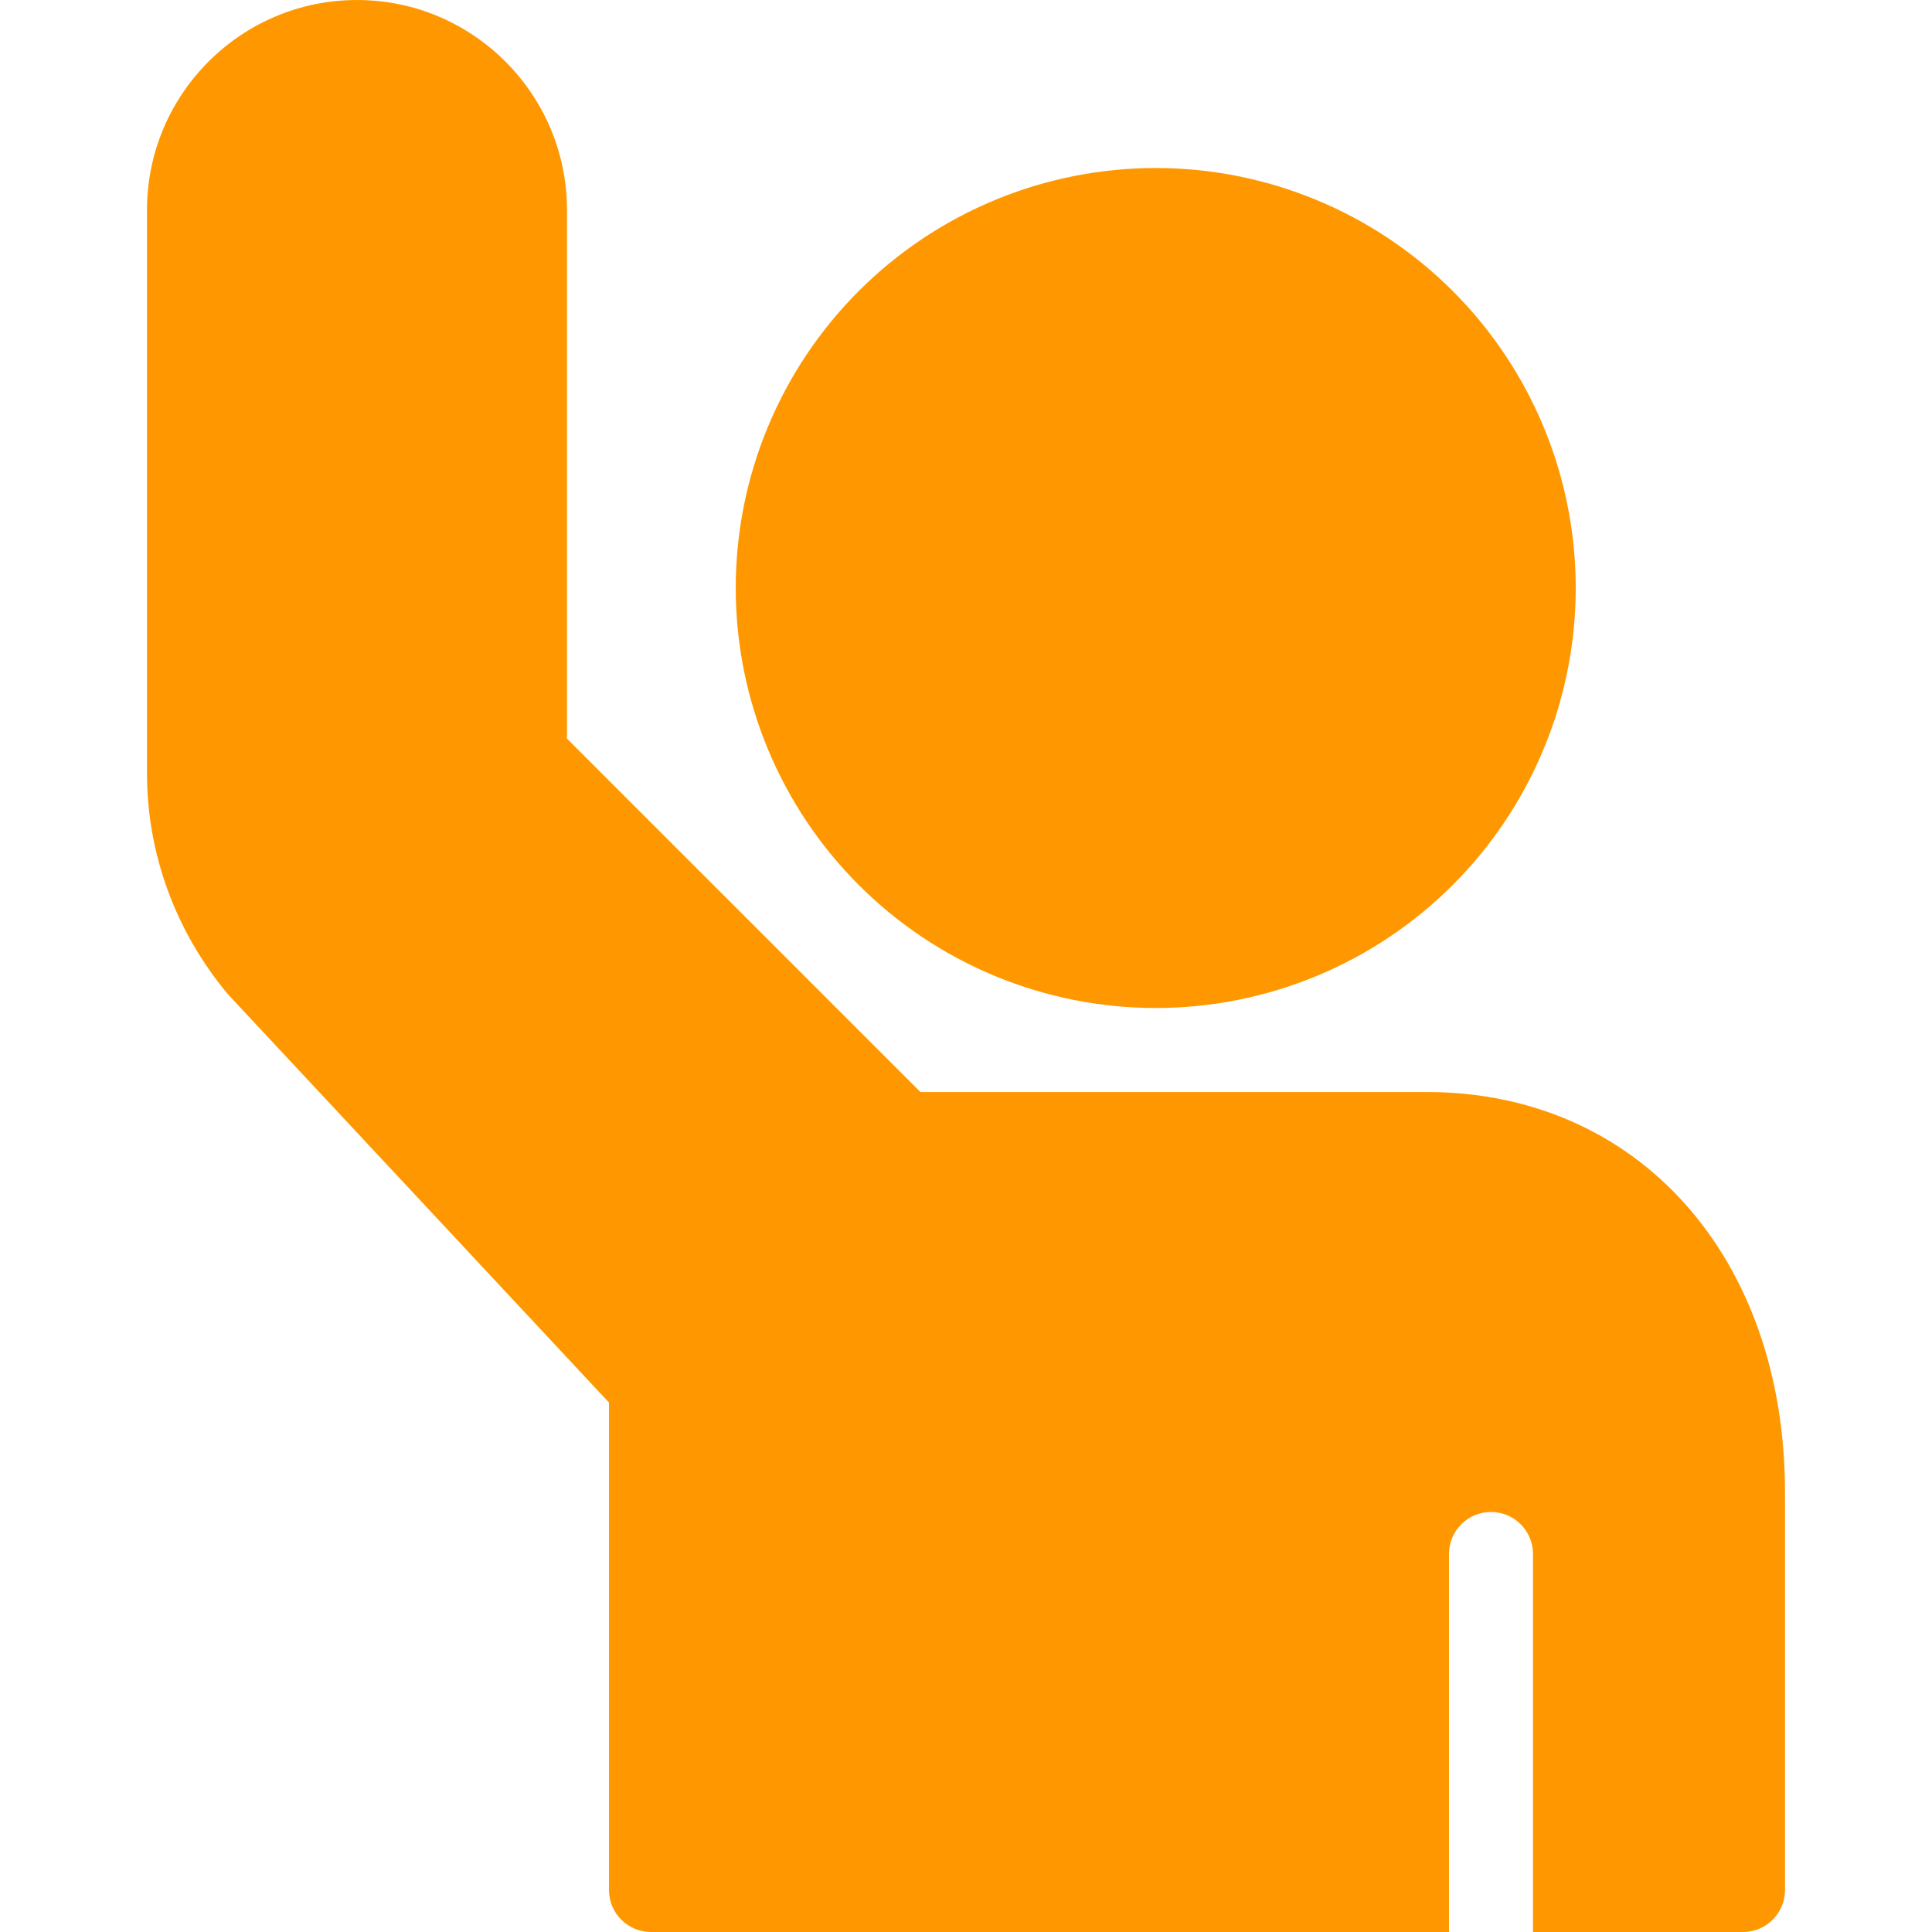<svg xmlns="http://www.w3.org/2000/svg" xmlns:xlink="http://www.w3.org/1999/xlink" width="1920" zoomAndPan="magnify" viewBox="0 0 1440 1440" height="1920" preserveAspectRatio="xMidYMid meet" version="1.0"><path fill="#ff9800" d="M 266.086 0 C 179.777 0 109.562 70.215 109.562 156.523 L 109.562 576.379 C 109.562 635.949 130.562 693.98 169.848 741.031 L 453.91 1045.395 L 453.91 1408.695 C 453.91 1426.008 467.902 1440 485.215 1440 L 1079.996 1440 L 1079.996 1158.262 C 1079.996 1140.949 1093.992 1126.957 1111.301 1126.957 C 1128.613 1126.957 1142.605 1140.949 1142.605 1158.262 L 1142.605 1440 L 1299.129 1440 C 1316.438 1440 1330.434 1426.008 1330.434 1408.695 L 1330.434 1112.281 C 1330.434 936.602 1220.609 813.914 1063.367 813.914 L 686.004 813.914 L 422.605 550.516 L 422.605 156.523 C 422.605 70.215 352.391 0 266.086 0 Z M 861.418 125.219 C 856.293 125.219 851.176 125.344 846.059 125.594 C 840.941 125.848 835.832 126.223 830.734 126.727 C 825.637 127.227 820.551 127.855 815.484 128.605 C 810.418 129.355 805.371 130.234 800.344 131.23 C 795.32 132.23 790.324 133.355 785.355 134.598 C 780.383 135.844 775.449 137.211 770.547 138.695 C 765.645 140.184 760.781 141.789 755.957 143.516 C 751.133 145.242 746.355 147.086 741.621 149.047 C 736.887 151.008 732.207 153.082 727.574 155.273 C 722.941 157.465 718.367 159.766 713.852 162.18 C 709.332 164.598 704.875 167.121 700.48 169.754 C 696.086 172.387 691.758 175.129 687.5 177.977 C 683.238 180.82 679.055 183.77 674.938 186.82 C 670.824 189.875 666.785 193.023 662.824 196.273 C 658.863 199.523 654.988 202.871 651.191 206.312 C 647.395 209.75 643.684 213.281 640.062 216.906 C 636.441 220.527 632.906 224.238 629.469 228.035 C 626.027 231.828 622.684 235.707 619.43 239.668 C 616.18 243.629 613.031 247.664 609.98 251.781 C 606.926 255.895 603.977 260.082 601.133 264.344 C 598.285 268.602 595.543 272.93 592.91 277.324 C 590.277 281.719 587.754 286.176 585.336 290.691 C 582.922 295.211 580.621 299.785 578.43 304.418 C 576.238 309.047 574.164 313.73 572.203 318.465 C 570.242 323.199 568.398 327.977 566.672 332.801 C 564.945 337.625 563.34 342.488 561.855 347.391 C 560.367 352.293 559 357.227 557.754 362.199 C 556.512 367.168 555.387 372.164 554.391 377.188 C 553.391 382.215 552.516 387.262 551.762 392.328 C 551.012 397.395 550.383 402.48 549.883 407.578 C 549.379 412.676 549.004 417.785 548.75 422.902 C 548.5 428.016 548.375 433.137 548.375 438.262 C 548.375 443.383 548.5 448.504 548.75 453.621 C 549.004 458.738 549.379 463.848 549.883 468.945 C 550.383 474.043 551.012 479.125 551.762 484.195 C 552.516 489.262 553.391 494.309 554.391 499.332 C 555.387 504.355 556.512 509.355 557.754 514.324 C 559 519.293 560.367 524.23 561.855 529.133 C 563.34 534.035 564.949 538.898 566.672 543.723 C 568.398 548.547 570.242 553.324 572.203 558.059 C 574.164 562.789 576.238 567.473 578.43 572.105 C 580.621 576.734 582.922 581.309 585.336 585.828 C 587.754 590.348 590.277 594.805 592.91 599.195 C 595.543 603.59 598.285 607.918 601.133 612.18 C 603.977 616.438 606.926 620.625 609.98 624.742 C 613.031 628.855 616.18 632.895 619.43 636.852 C 622.684 640.812 626.027 644.691 629.469 648.488 C 632.906 652.285 636.441 655.992 640.062 659.617 C 643.684 663.238 647.395 666.77 651.191 670.211 C 654.988 673.652 658.863 676.996 662.824 680.246 C 666.785 683.496 670.824 686.648 674.938 689.699 C 679.055 692.75 683.238 695.699 687.5 698.547 C 691.758 701.395 696.086 704.133 700.48 706.766 C 704.875 709.402 709.332 711.926 713.852 714.34 C 718.367 716.754 722.941 719.059 727.574 721.25 C 732.207 723.438 736.887 725.516 741.621 727.477 C 746.355 729.438 751.133 731.277 755.957 733.004 C 760.781 734.73 765.645 736.336 770.547 737.824 C 775.449 739.312 780.383 740.68 785.355 741.922 C 790.324 743.168 795.32 744.289 800.344 745.289 C 805.371 746.289 810.418 747.164 815.484 747.914 C 820.551 748.668 825.637 749.293 830.734 749.797 C 835.832 750.301 840.941 750.676 846.059 750.926 C 851.176 751.18 856.293 751.305 861.418 751.305 C 866.539 751.305 871.66 751.18 876.777 750.926 C 881.895 750.676 887.004 750.301 892.102 749.797 C 897.199 749.293 902.281 748.668 907.352 747.918 C 912.418 747.164 917.465 746.289 922.488 745.289 C 927.516 744.289 932.512 743.168 937.48 741.922 C 942.449 740.68 947.387 739.312 952.289 737.824 C 957.191 736.336 962.055 734.73 966.879 733.004 C 971.703 731.277 976.48 729.438 981.215 727.477 C 985.945 725.516 990.629 723.438 995.262 721.25 C 999.891 719.059 1004.465 716.754 1008.984 714.34 C 1013.504 711.926 1017.961 709.402 1022.355 706.766 C 1026.75 704.133 1031.074 701.395 1035.336 698.547 C 1039.594 695.699 1043.781 692.75 1047.898 689.699 C 1052.012 686.648 1056.051 683.496 1060.012 680.246 C 1063.969 676.996 1067.848 673.652 1071.645 670.211 C 1075.441 666.77 1079.148 663.238 1082.773 659.617 C 1086.395 655.992 1089.926 652.285 1093.367 648.488 C 1096.809 644.691 1100.152 640.812 1103.402 636.852 C 1106.652 632.895 1109.805 628.855 1112.855 624.742 C 1115.906 620.625 1118.855 616.438 1121.703 612.18 C 1124.551 607.918 1127.289 603.59 1129.922 599.195 C 1132.559 594.805 1135.082 590.348 1137.496 585.828 C 1139.914 581.309 1142.215 576.734 1144.406 572.105 C 1146.594 567.473 1148.672 562.789 1150.633 558.059 C 1152.594 553.324 1154.438 548.547 1156.16 543.723 C 1157.887 538.898 1159.496 534.035 1160.98 529.133 C 1162.469 524.23 1163.836 519.293 1165.078 514.324 C 1166.324 509.355 1167.445 504.355 1168.445 499.332 C 1169.445 494.309 1170.32 489.262 1171.074 484.195 C 1171.824 479.125 1172.453 474.043 1172.953 468.945 C 1173.457 463.848 1173.832 458.738 1174.082 453.621 C 1174.336 448.504 1174.461 443.383 1174.461 438.262 C 1174.461 433.137 1174.336 428.016 1174.082 422.902 C 1173.832 417.785 1173.457 412.676 1172.953 407.578 C 1172.453 402.48 1171.824 397.395 1171.074 392.328 C 1170.32 387.262 1169.445 382.215 1168.445 377.188 C 1167.445 372.164 1166.324 367.168 1165.078 362.199 C 1163.836 357.227 1162.469 352.293 1160.98 347.391 C 1159.496 342.488 1157.887 337.625 1156.16 332.801 C 1154.438 327.977 1152.594 323.199 1150.633 318.465 C 1148.672 313.73 1146.594 309.047 1144.406 304.418 C 1142.215 299.785 1139.91 295.211 1137.496 290.691 C 1135.082 286.176 1132.559 281.719 1129.922 277.324 C 1127.289 272.93 1124.551 268.602 1121.703 264.344 C 1118.855 260.082 1115.906 255.895 1112.855 251.781 C 1109.805 247.664 1106.652 243.629 1103.402 239.668 C 1100.152 235.707 1096.809 231.828 1093.367 228.035 C 1089.926 224.238 1086.395 220.527 1082.773 216.906 C 1079.148 213.281 1075.441 209.75 1071.645 206.312 C 1067.848 202.871 1063.969 199.523 1060.012 196.273 C 1056.051 193.023 1052.012 189.875 1047.898 186.82 C 1043.781 183.77 1039.594 180.82 1035.336 177.977 C 1031.074 175.129 1026.75 172.387 1022.355 169.754 C 1017.961 167.121 1013.504 164.598 1008.984 162.18 C 1004.465 159.766 999.891 157.465 995.262 155.273 C 990.629 153.082 985.945 151.008 981.215 149.047 C 976.48 147.086 971.703 145.242 966.879 143.516 C 962.055 141.789 957.191 140.184 952.289 138.695 C 947.387 137.211 942.449 135.844 937.48 134.598 C 932.512 133.355 927.516 132.23 922.488 131.23 C 917.465 130.234 912.418 129.355 907.352 128.605 C 902.281 127.855 897.199 127.227 892.102 126.727 C 887.004 126.223 881.895 125.848 876.777 125.594 C 871.66 125.344 866.539 125.219 861.418 125.219 Z M 861.418 125.219 " fill-opacity="1" fill-rule="nonzero"/></svg>